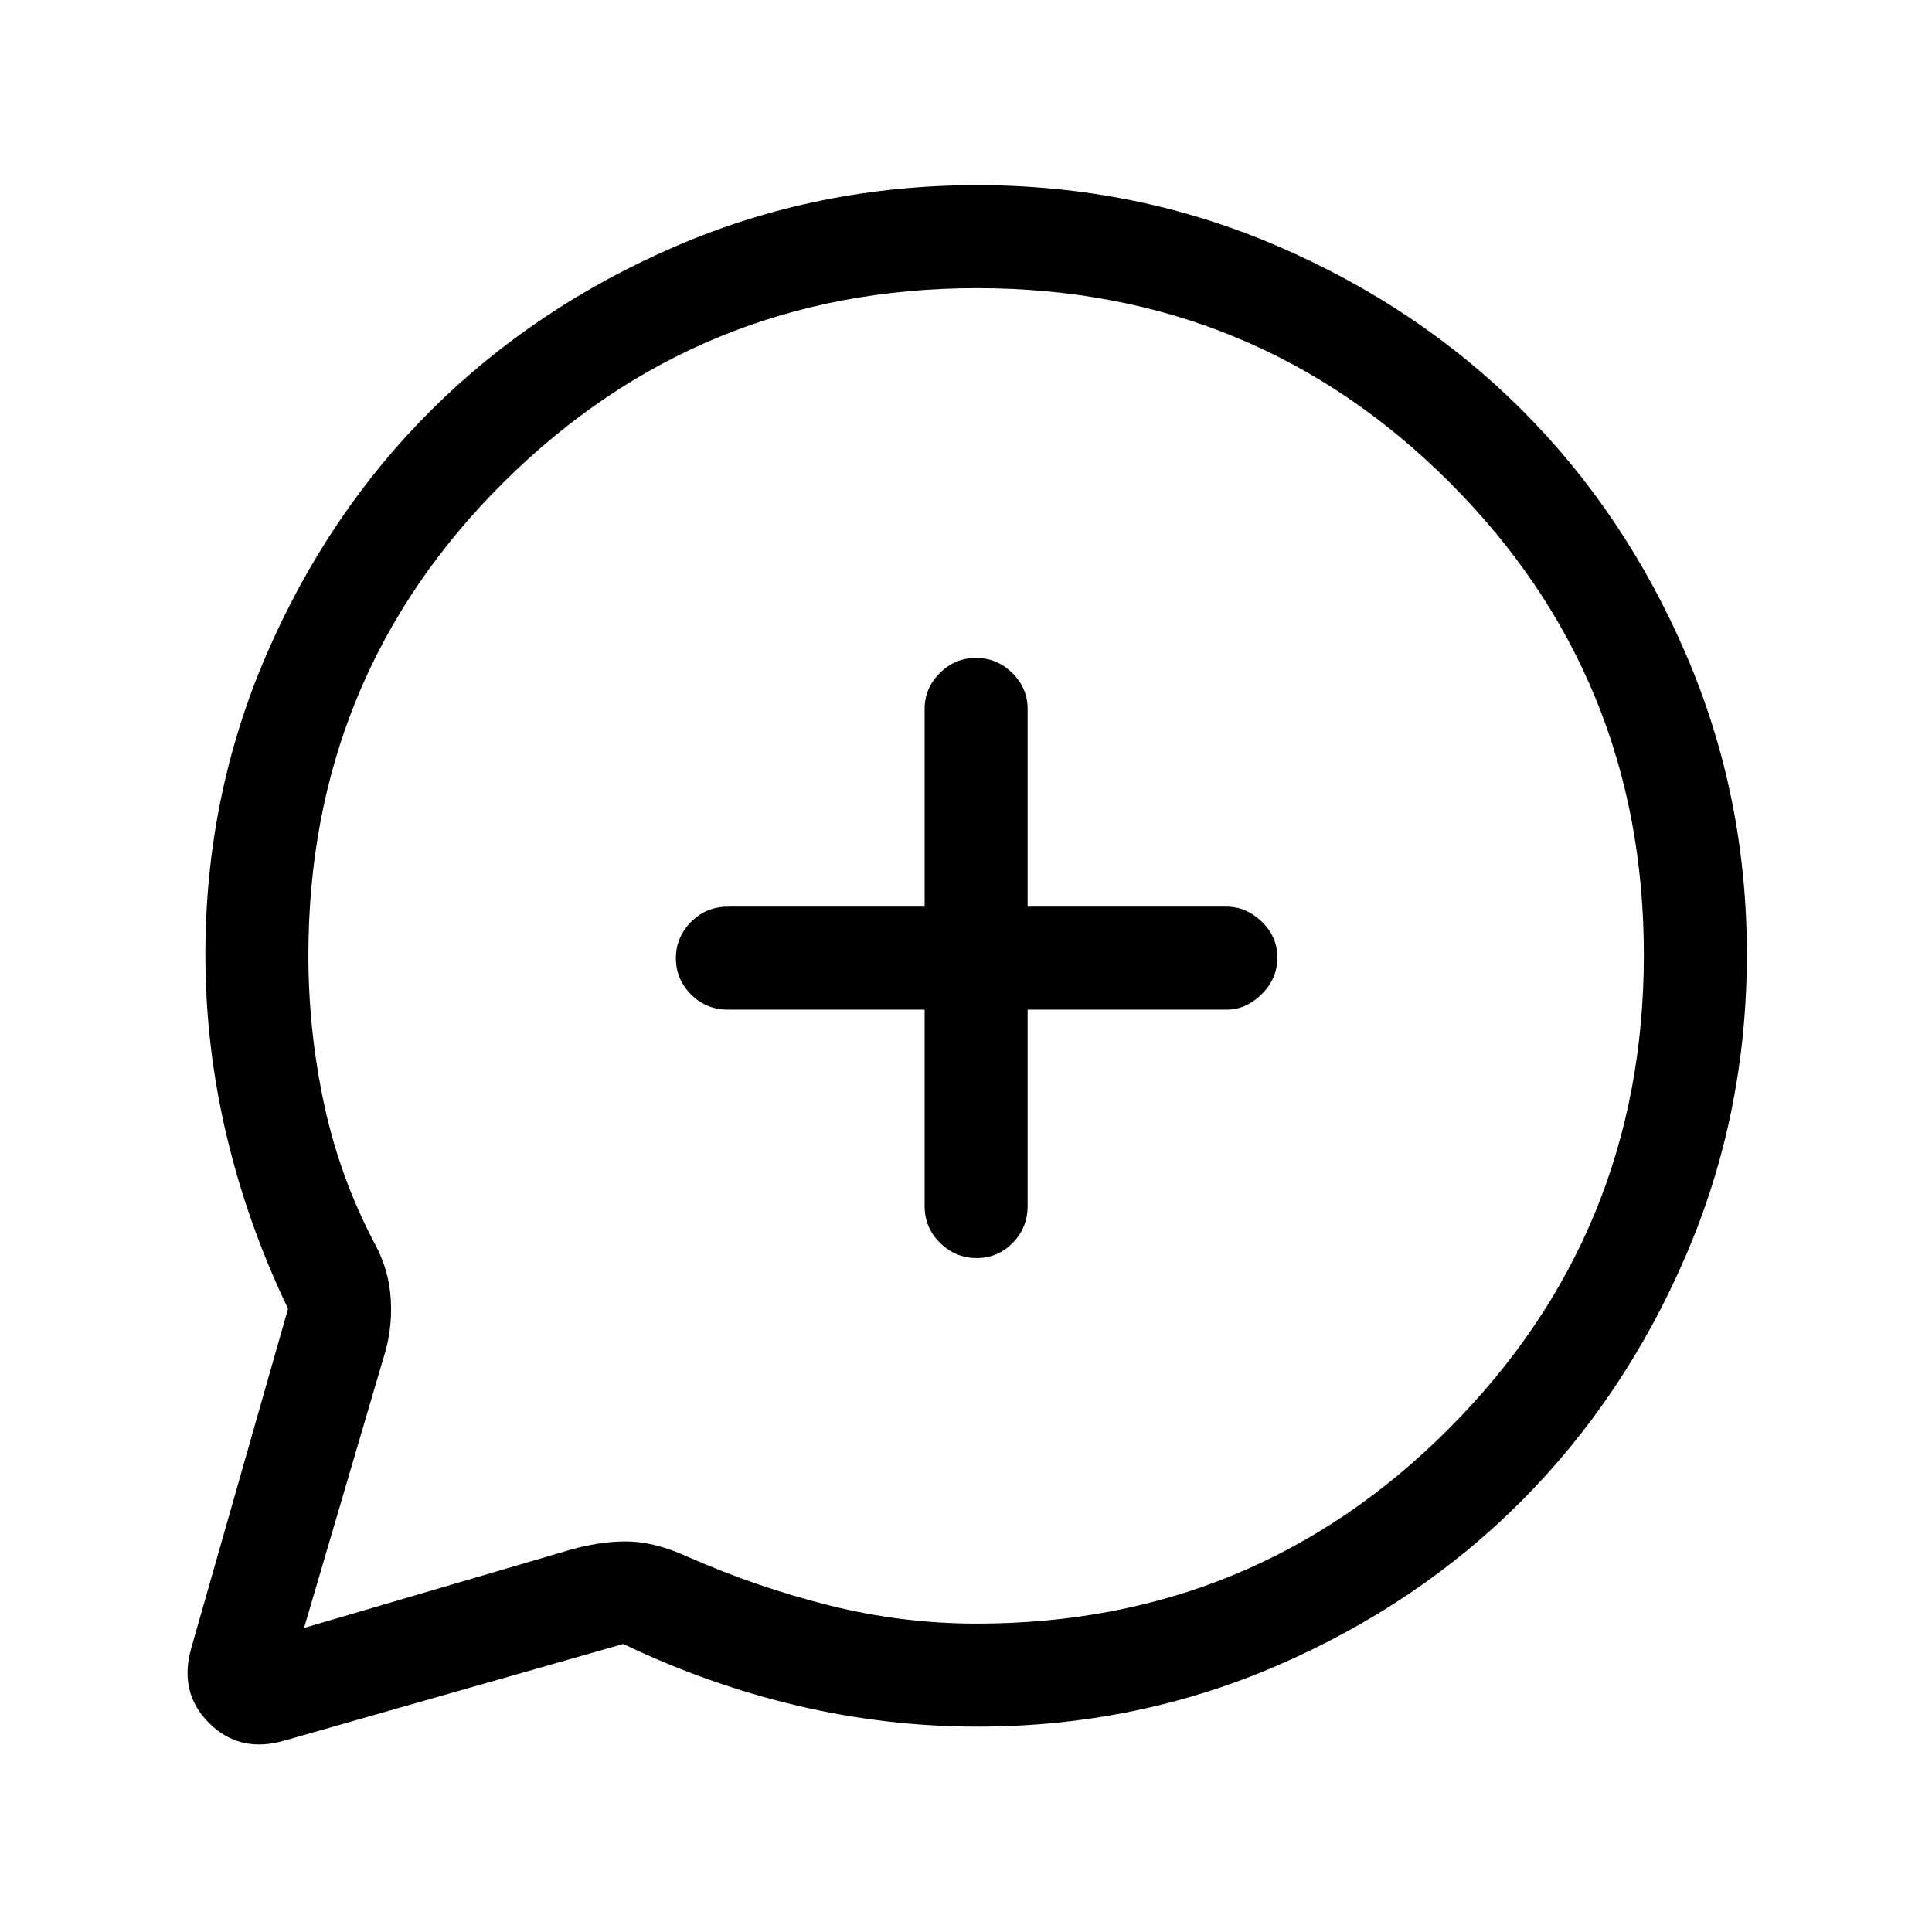 <svg xmlns="http://www.w3.org/2000/svg" height="40" viewBox="0 -960 960 960" width="40"><path d="M143.13-309.69q-20.16-42.05-30.62-86.38t-10.46-89.62q0-78.83 30.35-149.04 30.35-70.2 81.93-121.53 51.59-51.33 121.8-81.54Q406.34-868 485.56-868q78.8 0 149.04 30.19 70.25 30.2 121.6 81.51 51.36 51.31 81.58 121.49Q868-564.63 868-485.83q0 79.22-30.2 149.49-30.21 70.28-81.54 121.91-51.33 51.63-121.53 82-70.21 30.38-149.04 30.38-45.29 0-89.62-10.46-44.33-10.46-86.38-30.62L141.45-95.15q-22.35 6.53-37.59-8.71-15.24-15.24-8.71-37.59l47.98-168.24Zm7.95 158.61 133.48-39.2q16.11-4.28 28.99-3.72 12.89.56 28.24 7.59 34.47 15.18 70.51 24.18 36.05 9 73.13 9 138.01 0 234.7-97.07t96.69-235.26q0-138.19-96.51-234.72-96.52-96.54-234.85-96.54-138 0-235.12 96.36-97.11 96.37-97.11 235.21 0 37.3 7.77 73.72 7.77 36.41 25.25 69.59 7.16 13.1 7.95 28.11.8 15.02-3.79 29.01l-39.33 133.74Zm308.36-307.23v97.52q0 10.85 7.69 18.39 7.7 7.53 18.17 7.53 10.47 0 17.89-7.53 7.43-7.54 7.43-18.39v-97.52h98.84q9.71 0 17.48-7.7 7.78-7.7 7.78-18.16 0-10.47-7.78-17.89-7.77-7.43-17.48-7.43h-98.84v-98.33q0-10.21-7.58-17.73-7.58-7.53-18.04-7.53-10.47 0-18.02 7.53-7.54 7.52-7.54 17.73v98.33h-97.67q-10.86 0-18.39 7.58-7.53 7.58-7.53 18.04 0 10.47 7.53 18.02 7.53 7.54 18.39 7.54h97.67Zm24.92-26.05Z"/></svg>